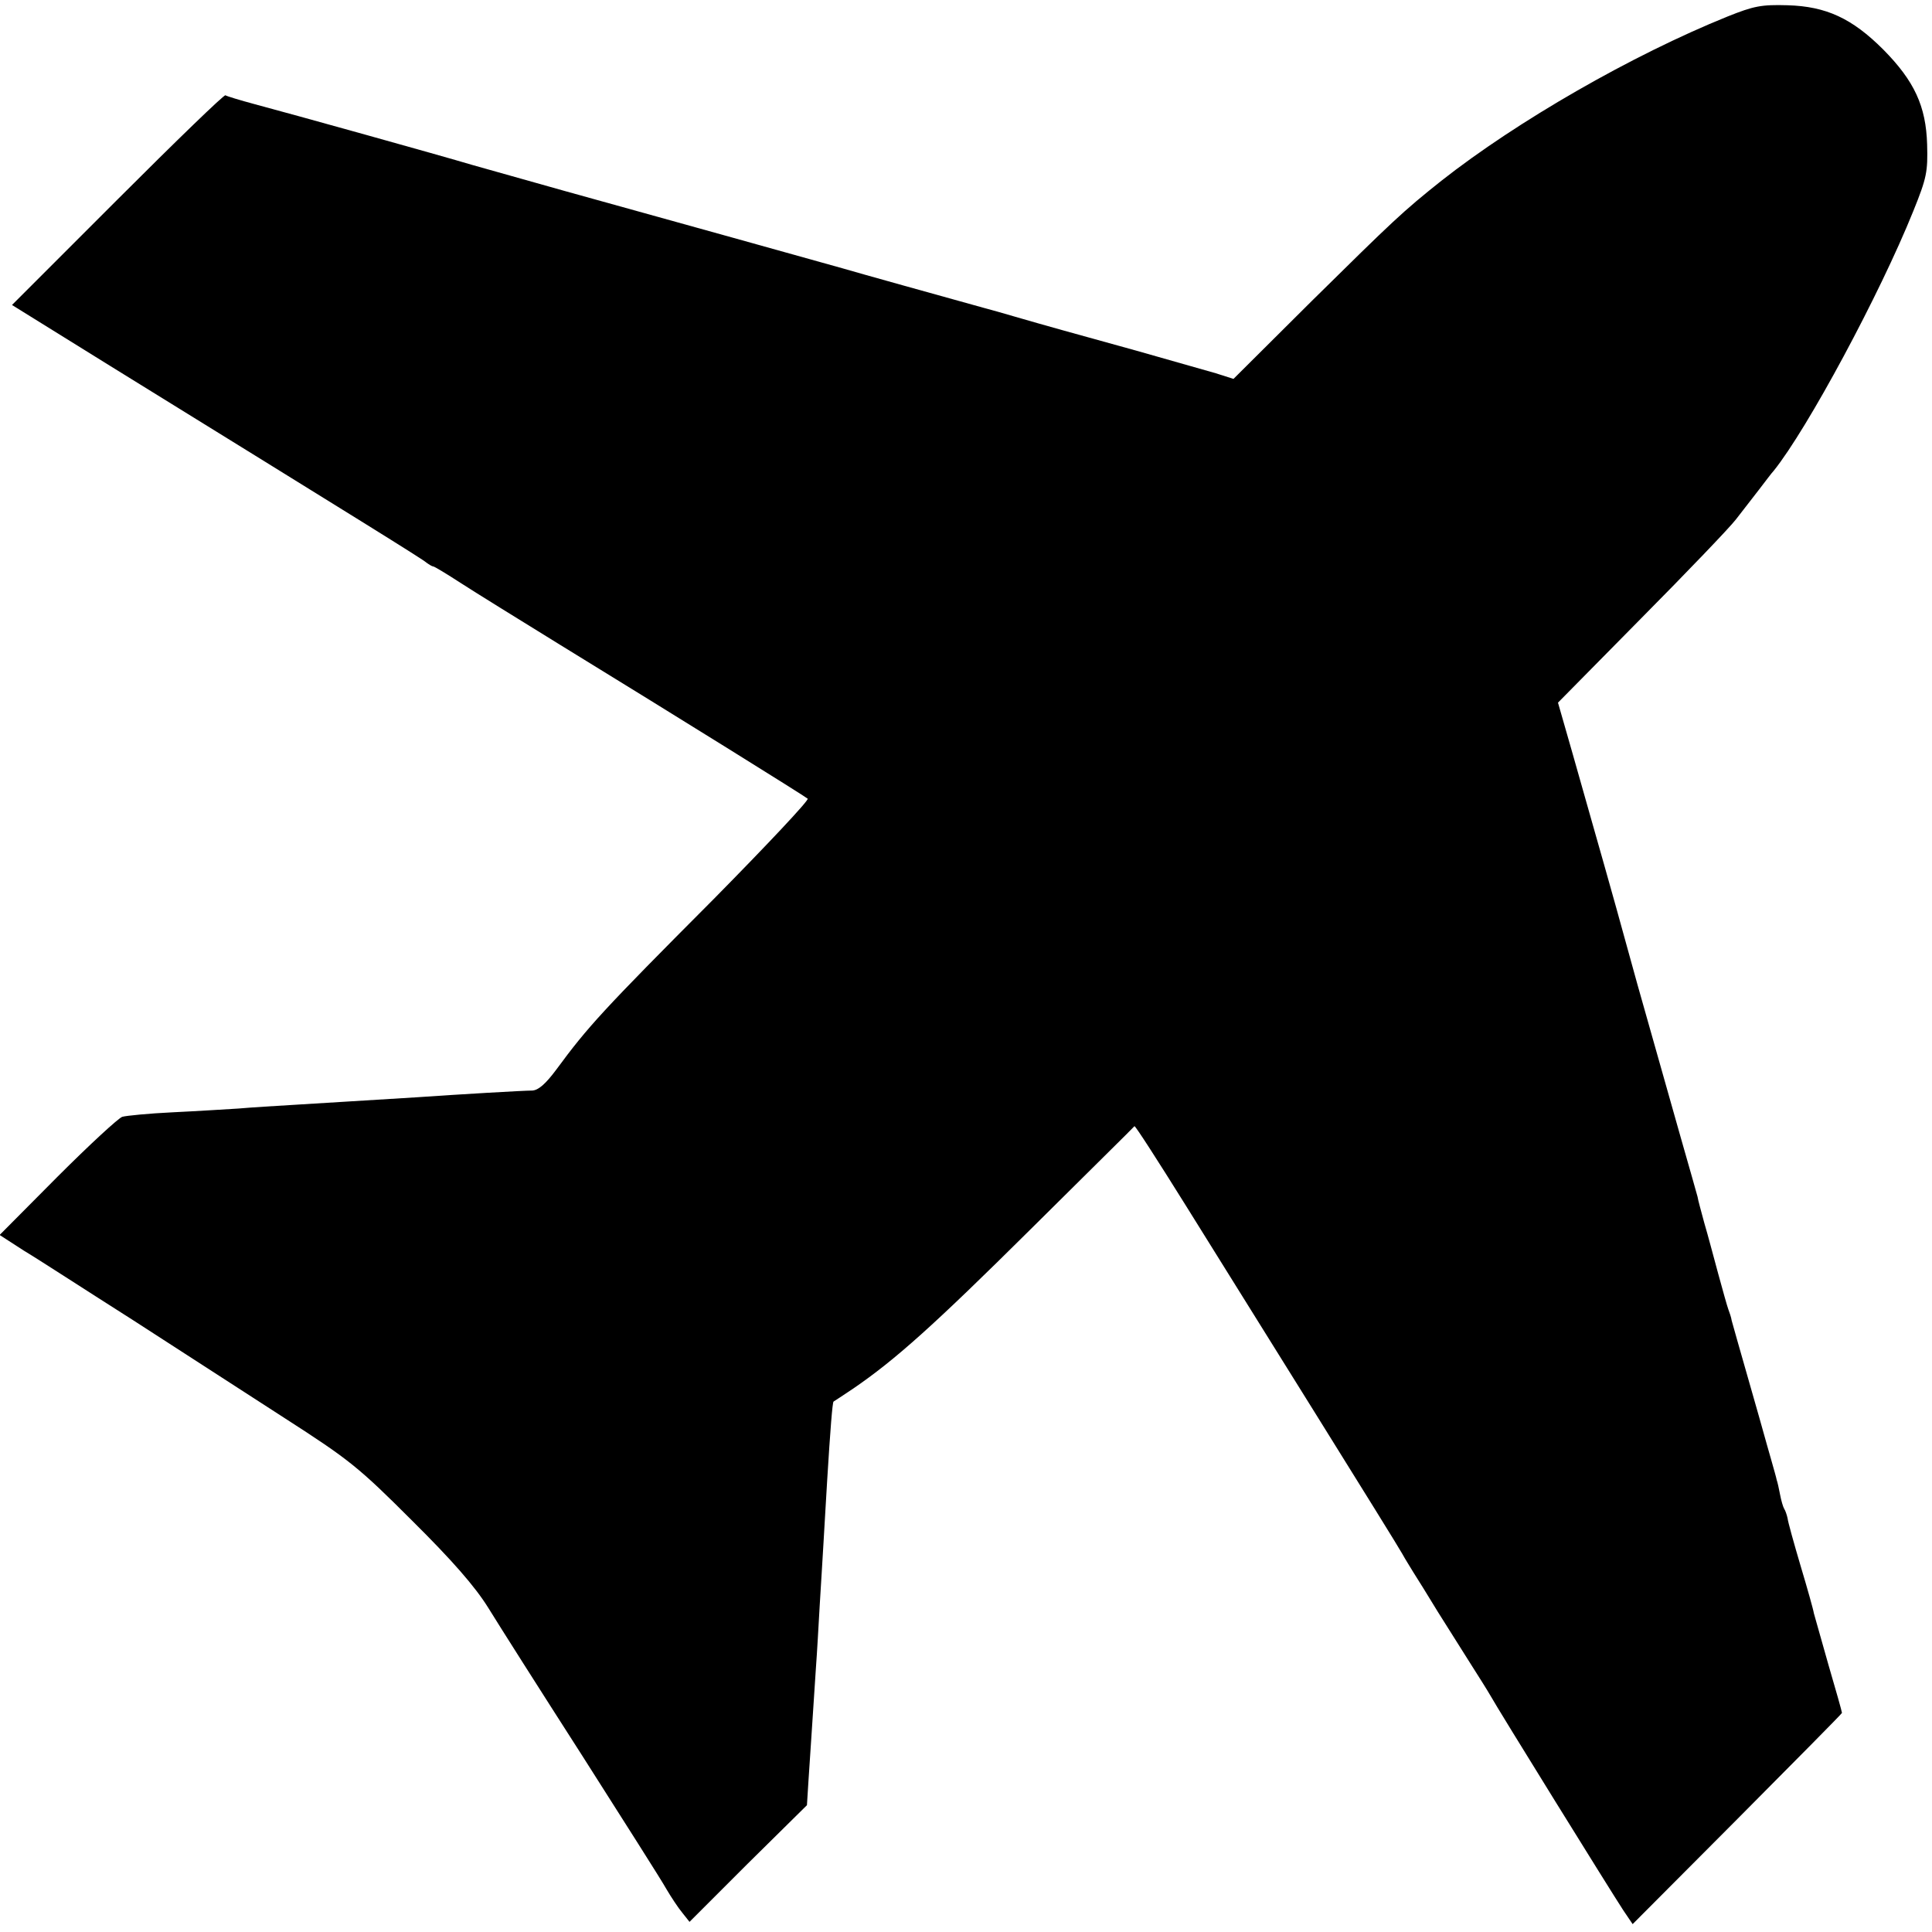<?xml version="1.0" standalone="no"?>
<!DOCTYPE svg PUBLIC "-//W3C//DTD SVG 20010904//EN"
 "http://www.w3.org/TR/2001/REC-SVG-20010904/DTD/svg10.dtd">
<svg version="1.0" xmlns="http://www.w3.org/2000/svg"
 width="515pt" height="515pt" viewBox="0 0 515 515"
 preserveAspectRatio="xMidYMid meet">
<g transform="translate(0,515) scale(0.1,-0.1)"
fill="#000000" stroke="none">
<path d="M4605 5106 c-255 -103 -561 -279 -763 -438 -103 -82 -127 -105 -345
-320 l-209 -208 -47 15 c-25 7 -120 34 -211 60 -170 47 -239 66 -325 91 -27 8
-66 19 -85 24 -101 28 -331 92 -375 105 -57 16 -469 131 -740 206 -99 28 -209
59 -245 69 -87 26 -486 137 -580 162 -41 11 -77 22 -79 24 -3 3 -132 -122
-287 -277 l-282 -282 261 -162 c668 -413 833 -515 844 -525 7 -5 15 -10 18
-10 3 0 36 -20 73 -44 37 -24 155 -97 262 -163 329 -202 655 -405 663 -412 4
-4 -109 -124 -250 -267 -298 -299 -336 -341 -420 -455 -29 -39 -48 -55 -64
-56 -23 0 -194 -10 -309 -18 -118 -7 -239 -15 -325 -20 -49 -3 -117 -7 -150
-10 -33 -2 -112 -7 -175 -10 -63 -3 -124 -9 -134 -12 -10 -3 -88 -75 -173
-160 l-154 -155 65 -42 c37 -22 166 -106 289 -184 122 -79 305 -197 407 -263
171 -110 196 -130 338 -272 108 -107 168 -176 203 -232 27 -44 140 -222 251
-395 110 -173 212 -333 224 -355 13 -22 32 -51 43 -64 l19 -24 156 156 157
155 4 64 c4 62 11 163 20 303 3 39 7 113 10 165 3 52 8 127 10 165 2 39 7 115
10 170 8 131 14 208 17 209 2 1 26 17 53 35 111 76 213 167 473 425 150 149
275 272 276 274 2 2 63 -93 136 -210 73 -117 230 -369 349 -560 119 -191 222
-357 229 -370 7 -13 21 -35 30 -50 9 -14 39 -62 65 -105 27 -43 66 -105 87
-138 21 -33 45 -71 53 -85 18 -33 323 -525 354 -572 l25 -37 279 280 c153 154
279 281 279 283 0 3 -16 60 -36 128 -19 68 -37 130 -39 138 -1 8 -17 65 -35
125 -18 61 -34 118 -35 128 -2 9 -6 21 -9 25 -3 5 -8 22 -11 38 -3 16 -7 34
-9 39 -1 6 -8 30 -15 55 -7 25 -15 52 -17 60 -2 8 -22 78 -44 155 -22 77 -42
147 -44 155 -1 8 -6 22 -9 30 -3 8 -15 51 -27 95 -12 44 -28 105 -37 135 -8
30 -17 62 -18 70 -2 8 -22 78 -44 155 -22 77 -74 262 -116 410 -41 149 -81
293 -89 320 -19 66 -37 131 -84 296 l-39 136 221 224 c122 123 236 242 253
264 17 22 45 58 62 80 17 22 34 45 39 50 90 112 283 471 372 692 36 89 39 105
37 178 -3 102 -34 169 -117 253 -83 83 -152 115 -255 118 -70 2 -90 -2 -160
-30z"/>
</g>
</svg>
